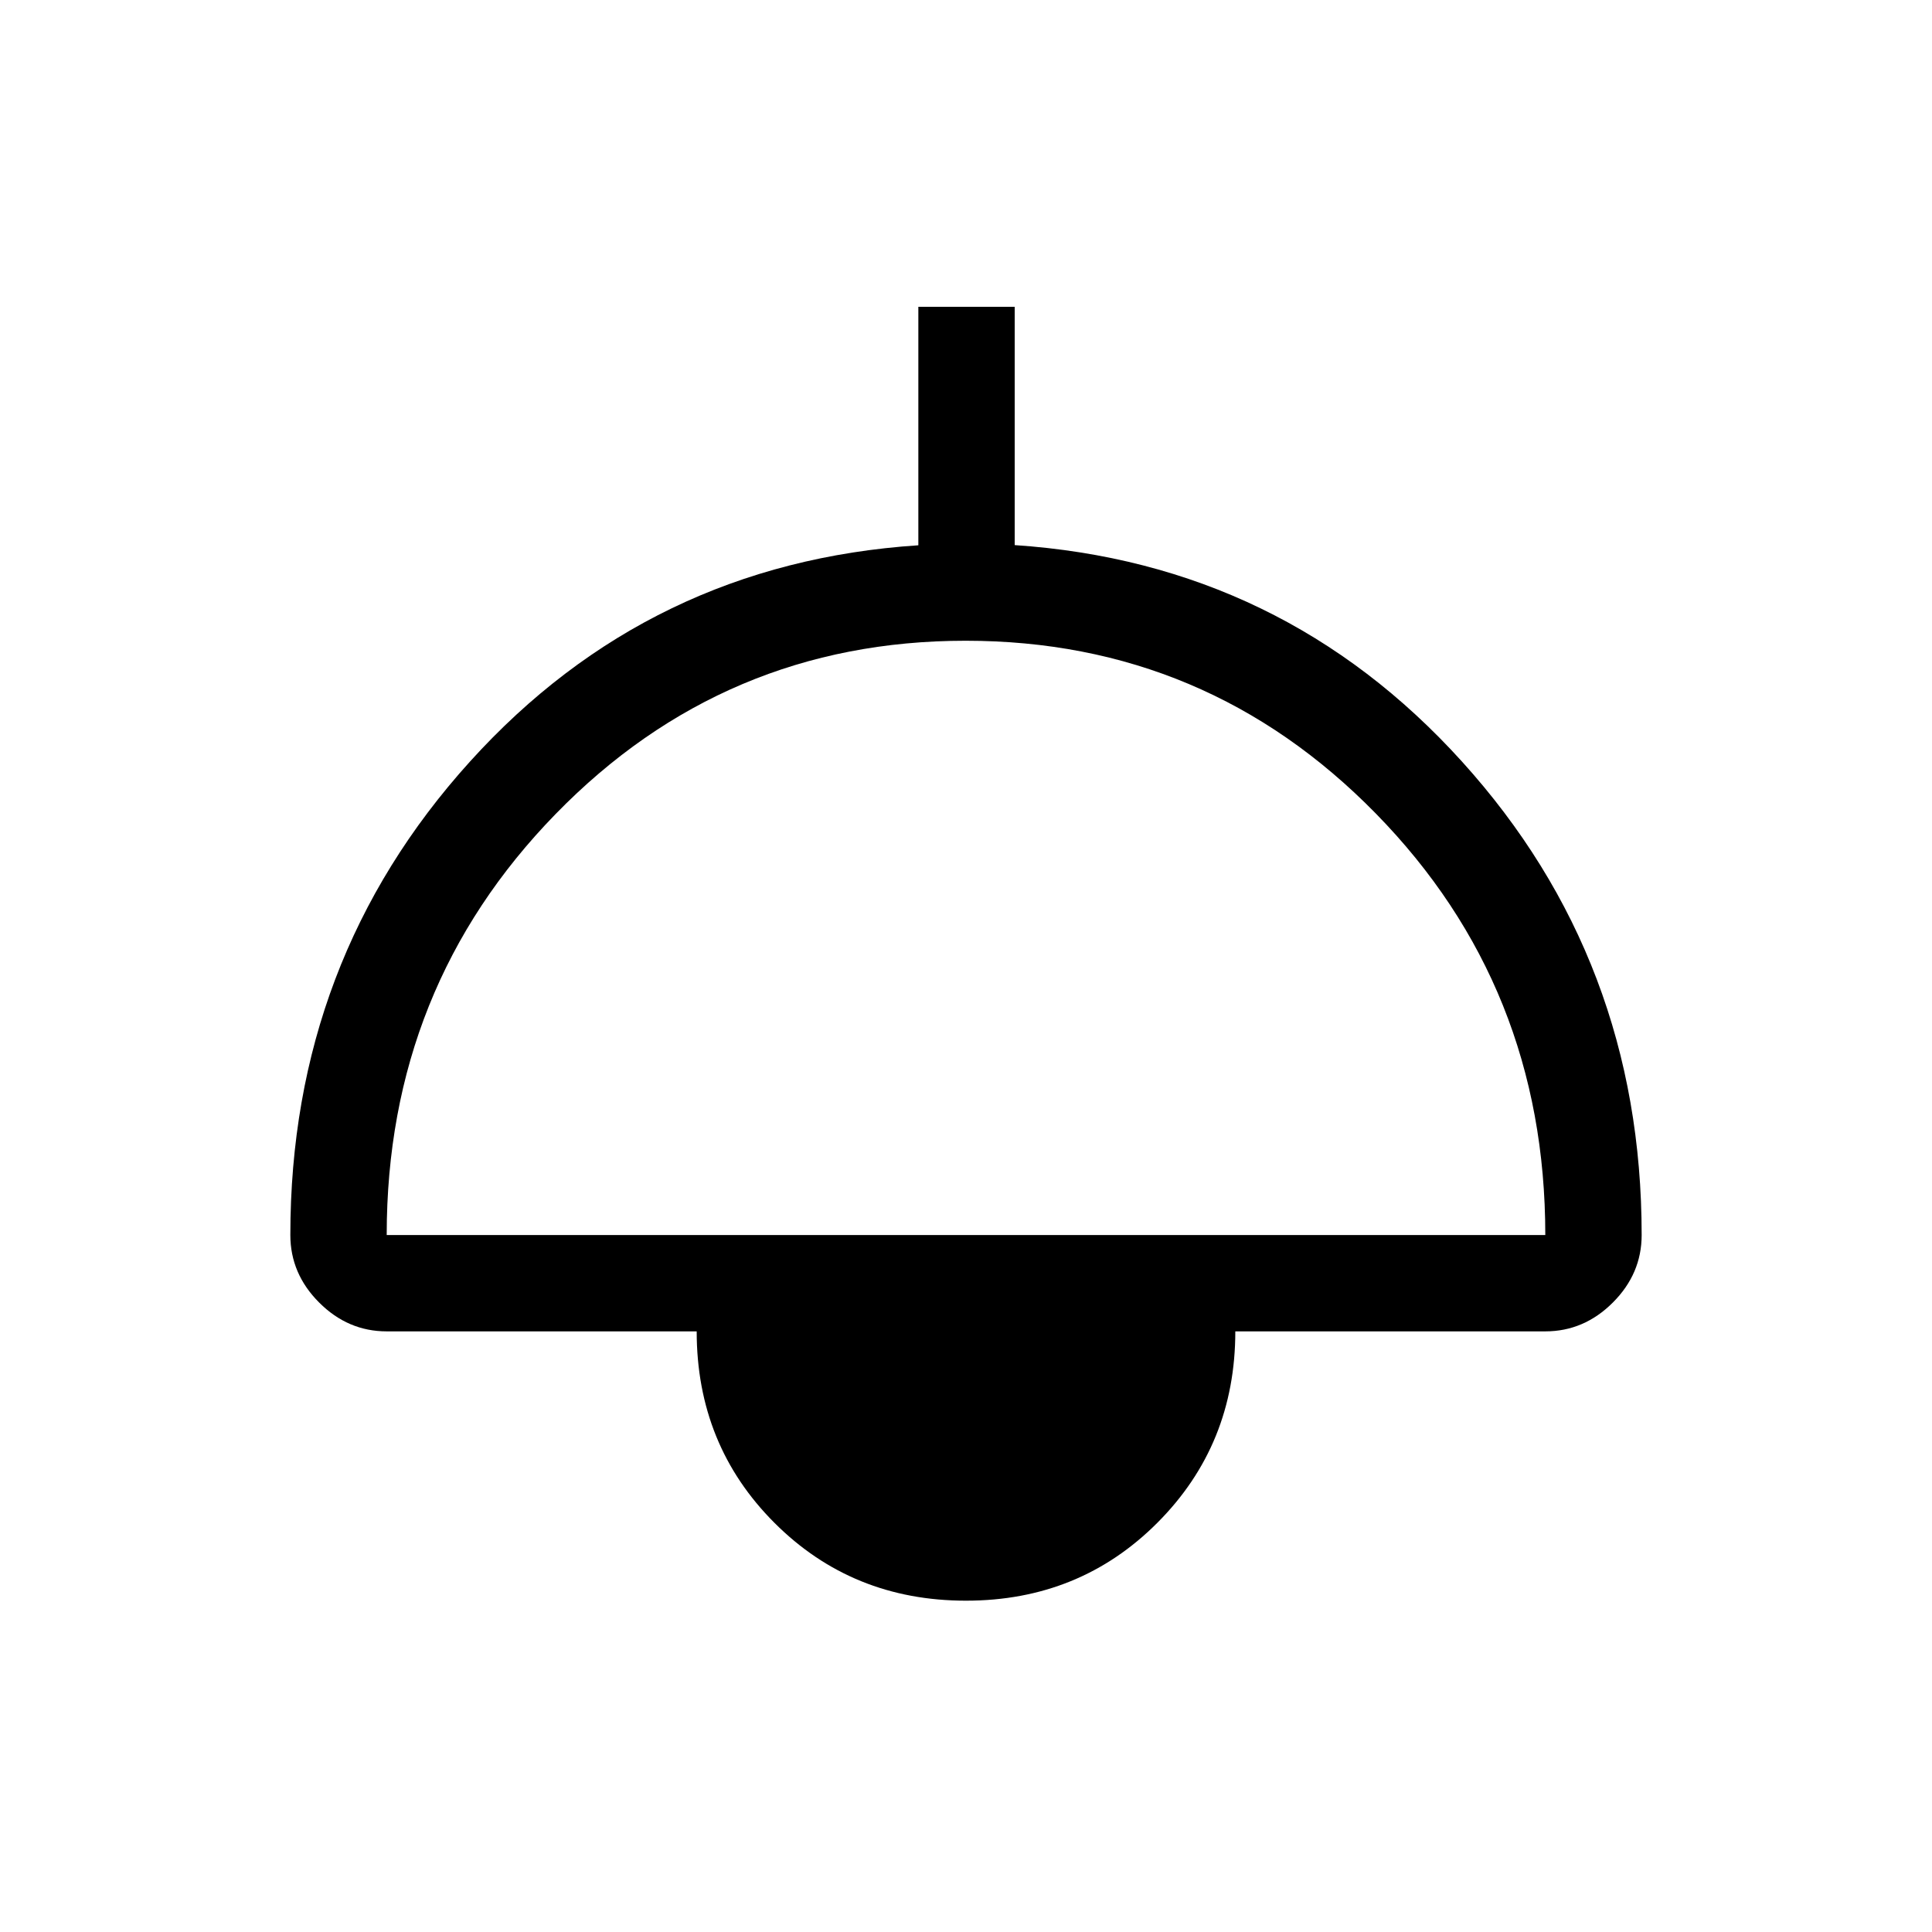 <svg xmlns="http://www.w3.org/2000/svg" height="40" viewBox="0 -960 960 960" width="40"><path d="M480-164.63q-56.51 0-95.16-38.66-38.66-38.65-38.66-95.16H192.15q-19.25 0-33.56-14.32-14.32-14.31-14.32-33.56 0-136.56 89.24-235.23 89.24-98.66 222.81-107.49v-118.51h47.88v118.42q133.06 8.96 222.3 107.61 89.23 98.65 89.23 235.2 0 19.25-14.32 33.56-14.31 14.32-33.56 14.32H613.82q0 56.26-38.66 95.04-38.65 38.78-95.16 38.78Zm-287.85-181.7h575.7q0-123.4-84.12-209.34-84.12-85.95-203.93-85.95T276.07-555.5q-83.92 86.11-83.92 209.17Z"/></svg>